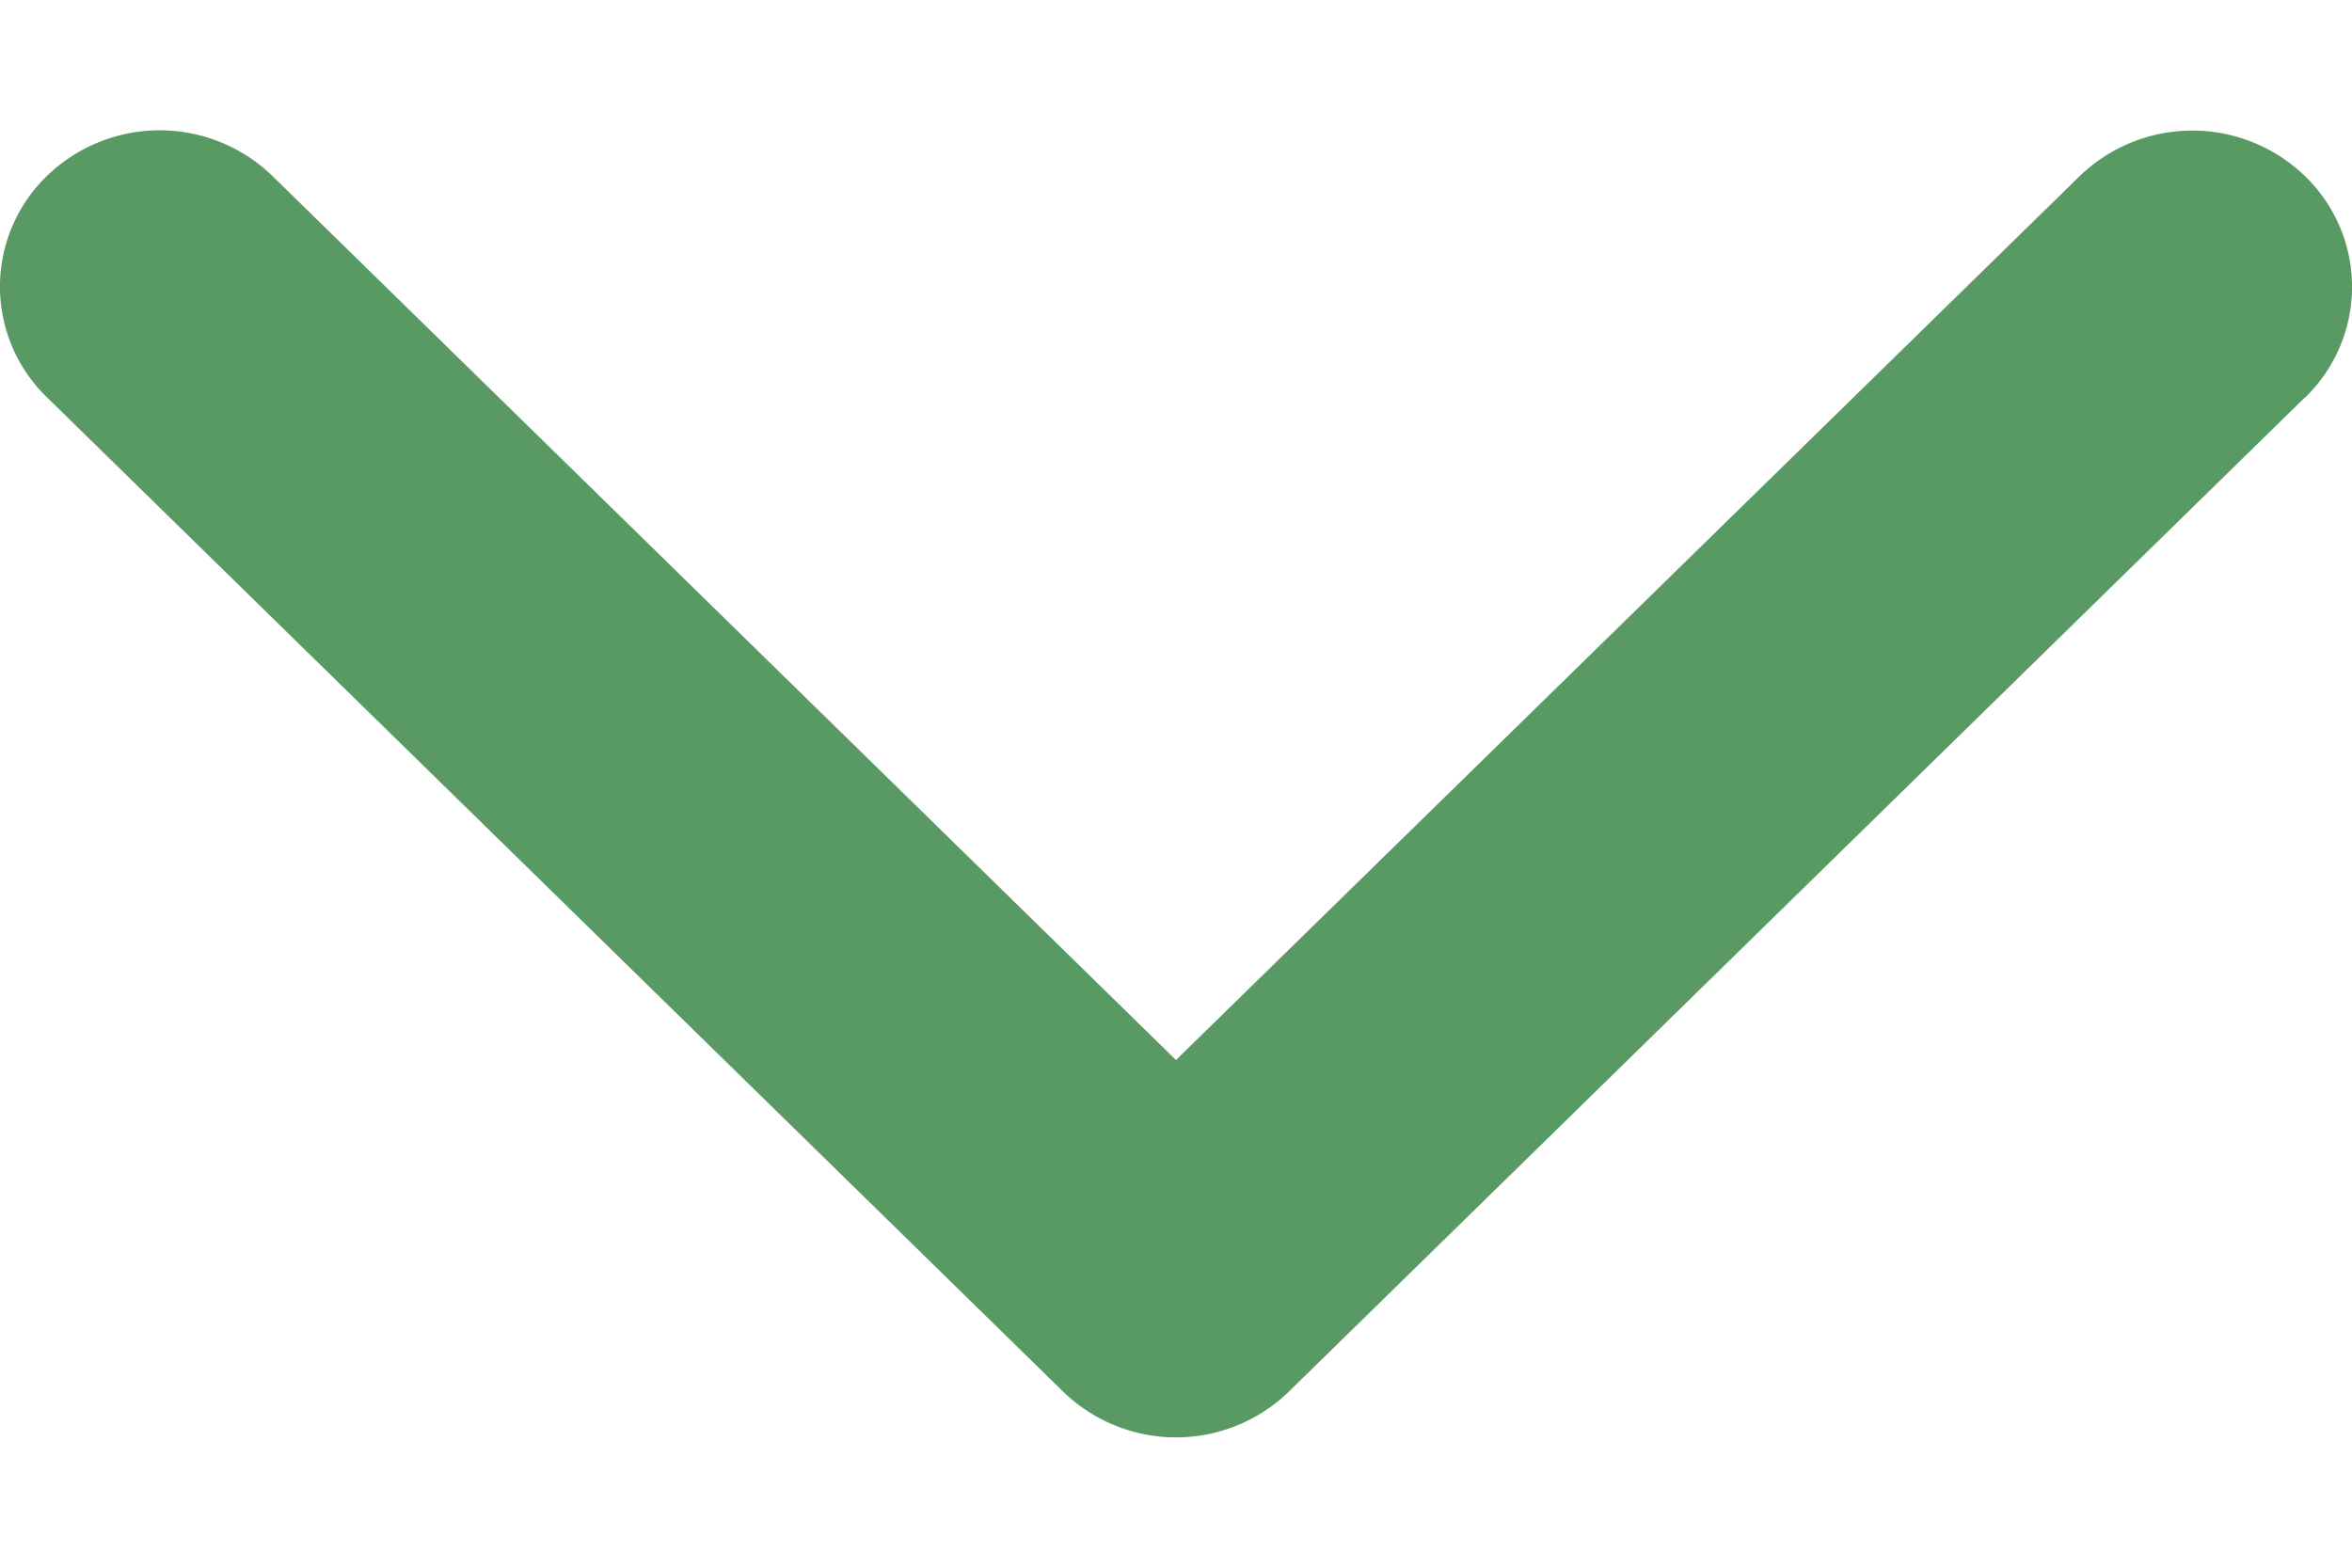<svg width="9" height="6" fill="none" xmlns="http://www.w3.org/2000/svg"><path id="Arrow 18 (Stroke)" fill-rule="evenodd" clip-rule="evenodd" d="M8.821 1.52L4.932 5.326a.62.62 0 01-.864 0L.179 1.52a.589.589 0 010-.846.62.62 0 01.864 0L4.5 4.057 7.957.675a.62.62 0 01.864 0 .589.589 0 010 .846z" fill="#599963"/></svg>